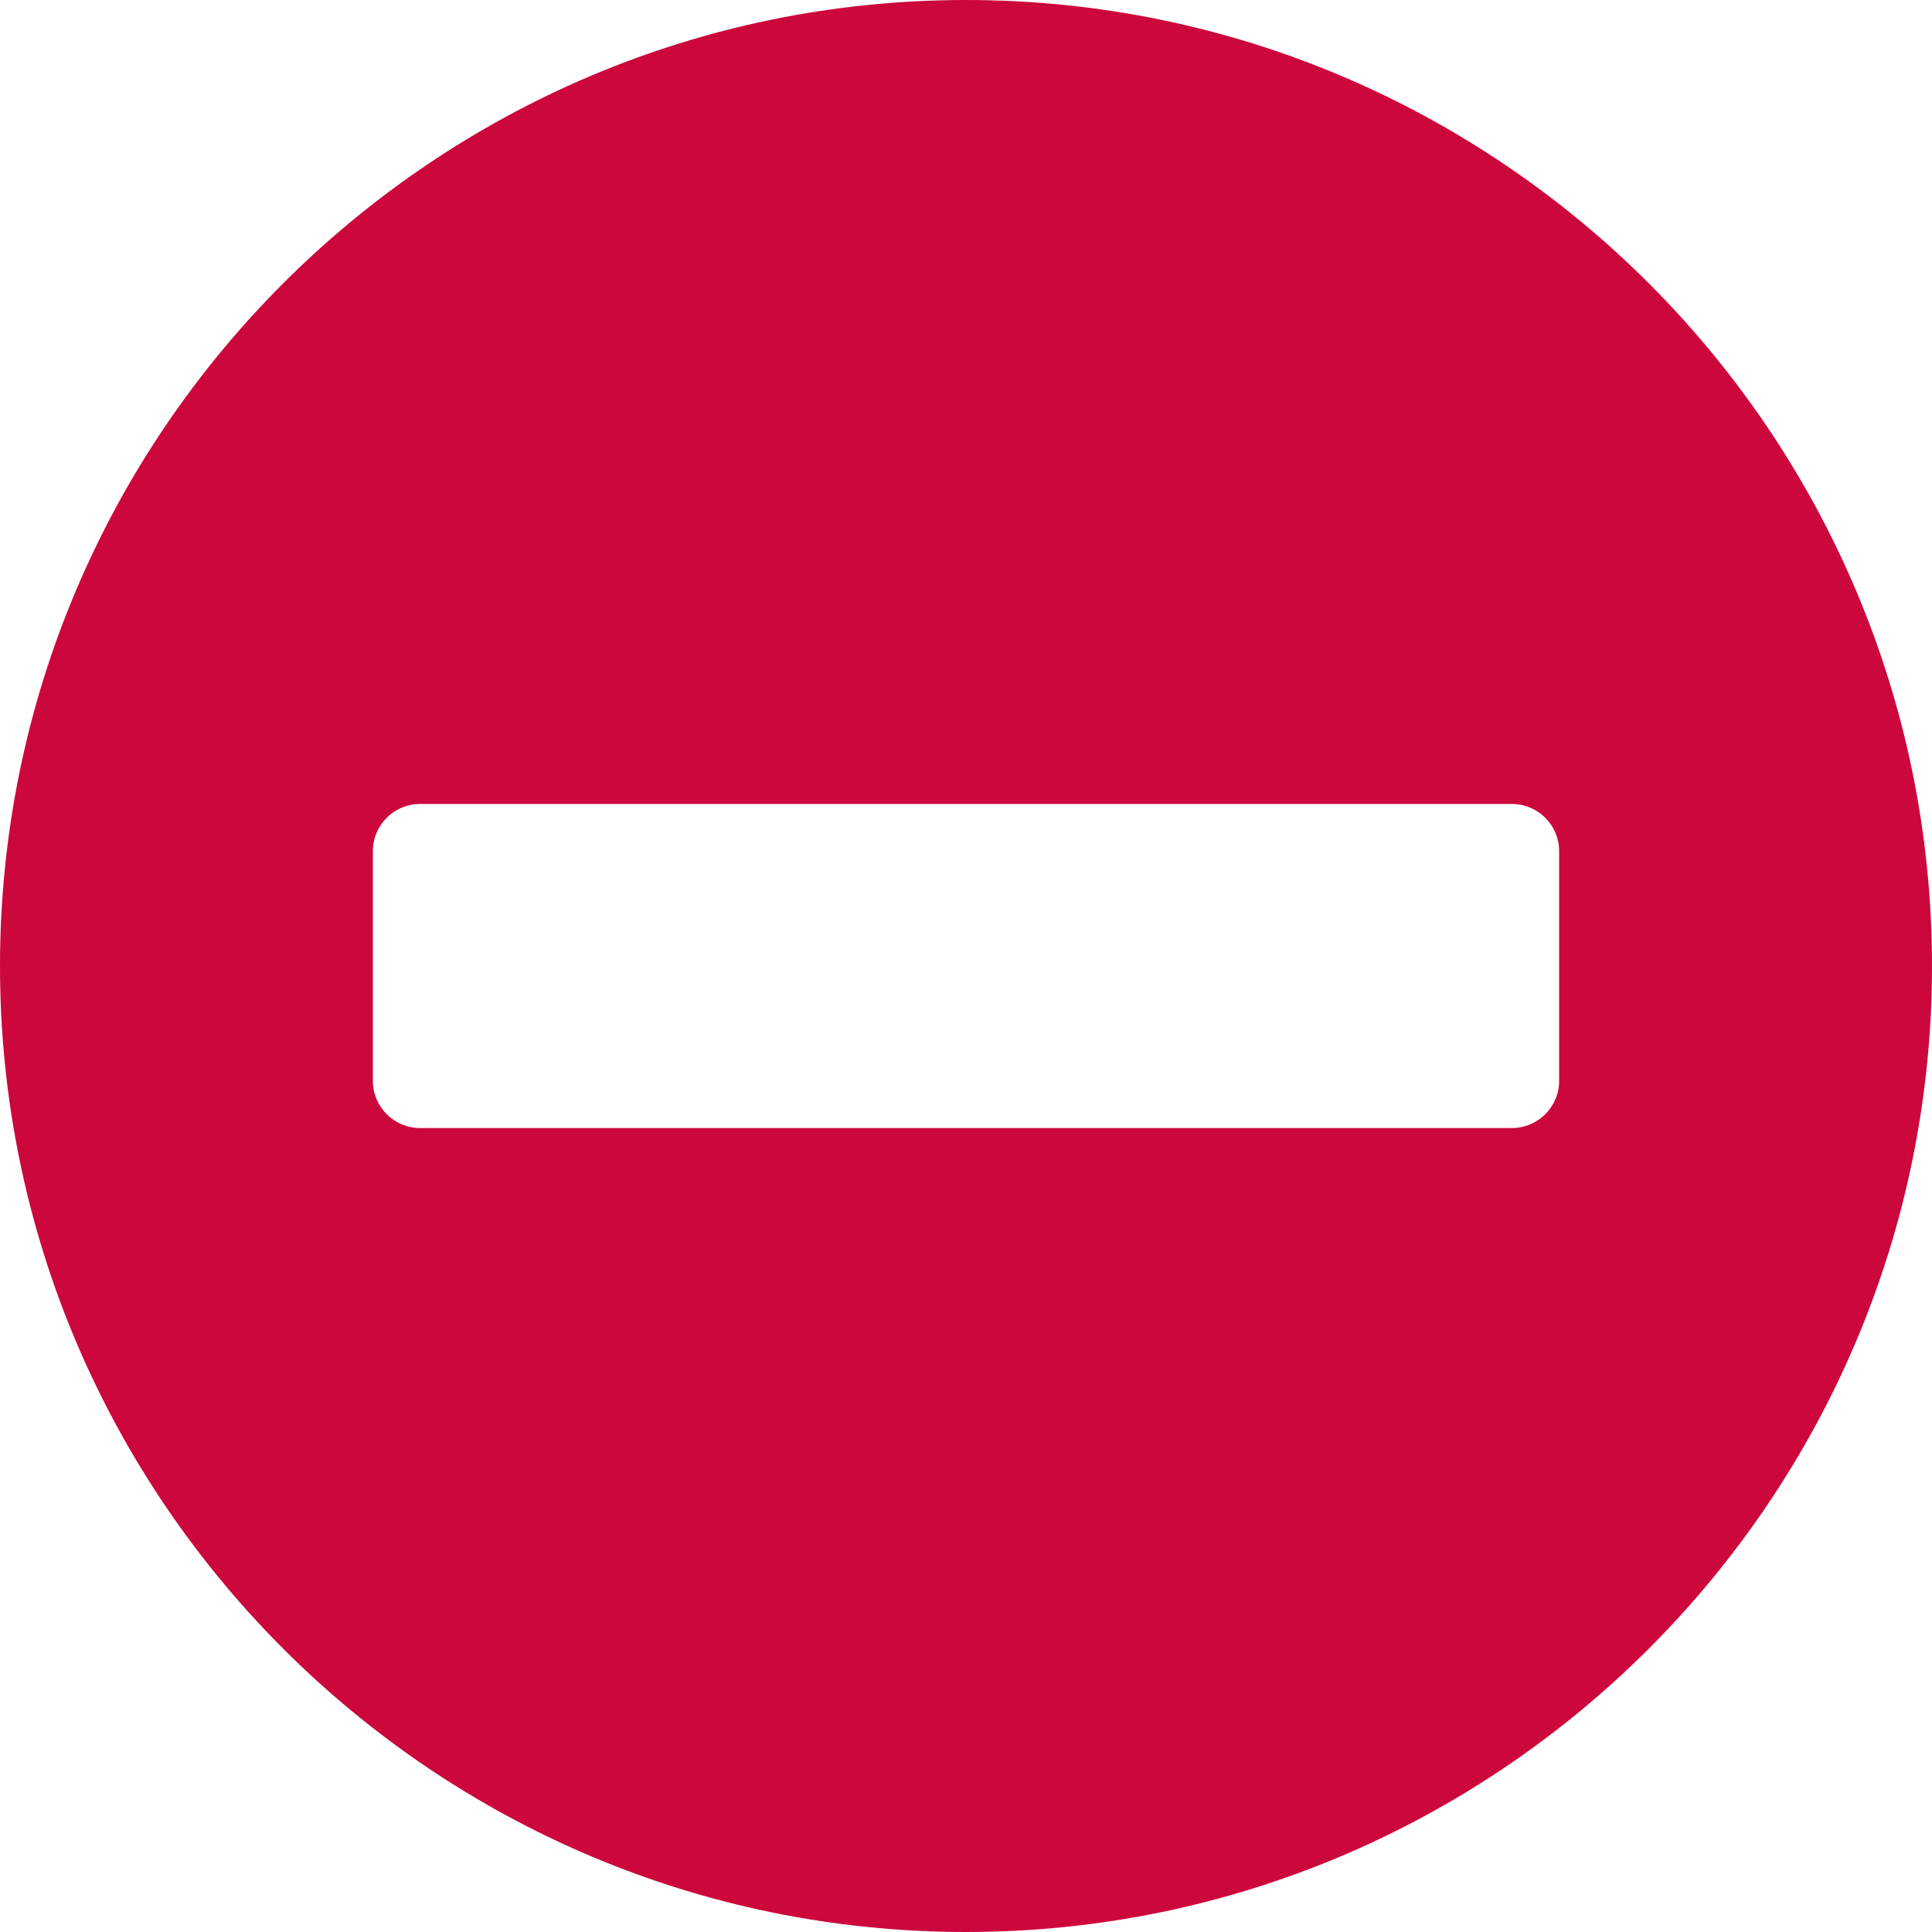<?xml version="1.0" encoding="iso-8859-1"?>
<!DOCTYPE svg PUBLIC "-//W3C//DTD SVG 1.1//EN" "http://www.w3.org/Graphics/SVG/1.1/DTD/svg11.dtd">
<svg version="1.1" id="Capa_1" xmlns="http://www.w3.org/2000/svg" xmlns:xlink="http://www.w3.org/1999/xlink" x="0px" y="0px" viewBox="0 0 410.42 410.42" xml:space="preserve">
	<g>
		<path fill="#cc073c" d="M205.21,0C92.057,0,0,92.057,0,205.21s92.057,205.21,205.21,205.21s205.21-92.057,205.21-205.21S318.364,0,205.21,0z M331.21,229.631c0,5.5-4.5,10-10,10h-232c-5.5,0-10-4.5-10-10V180.79c0-5.5,4.5-10,10-10h232c5.5,0,10,4.5,10,10V229.631z"/>
	</g>
</svg>
